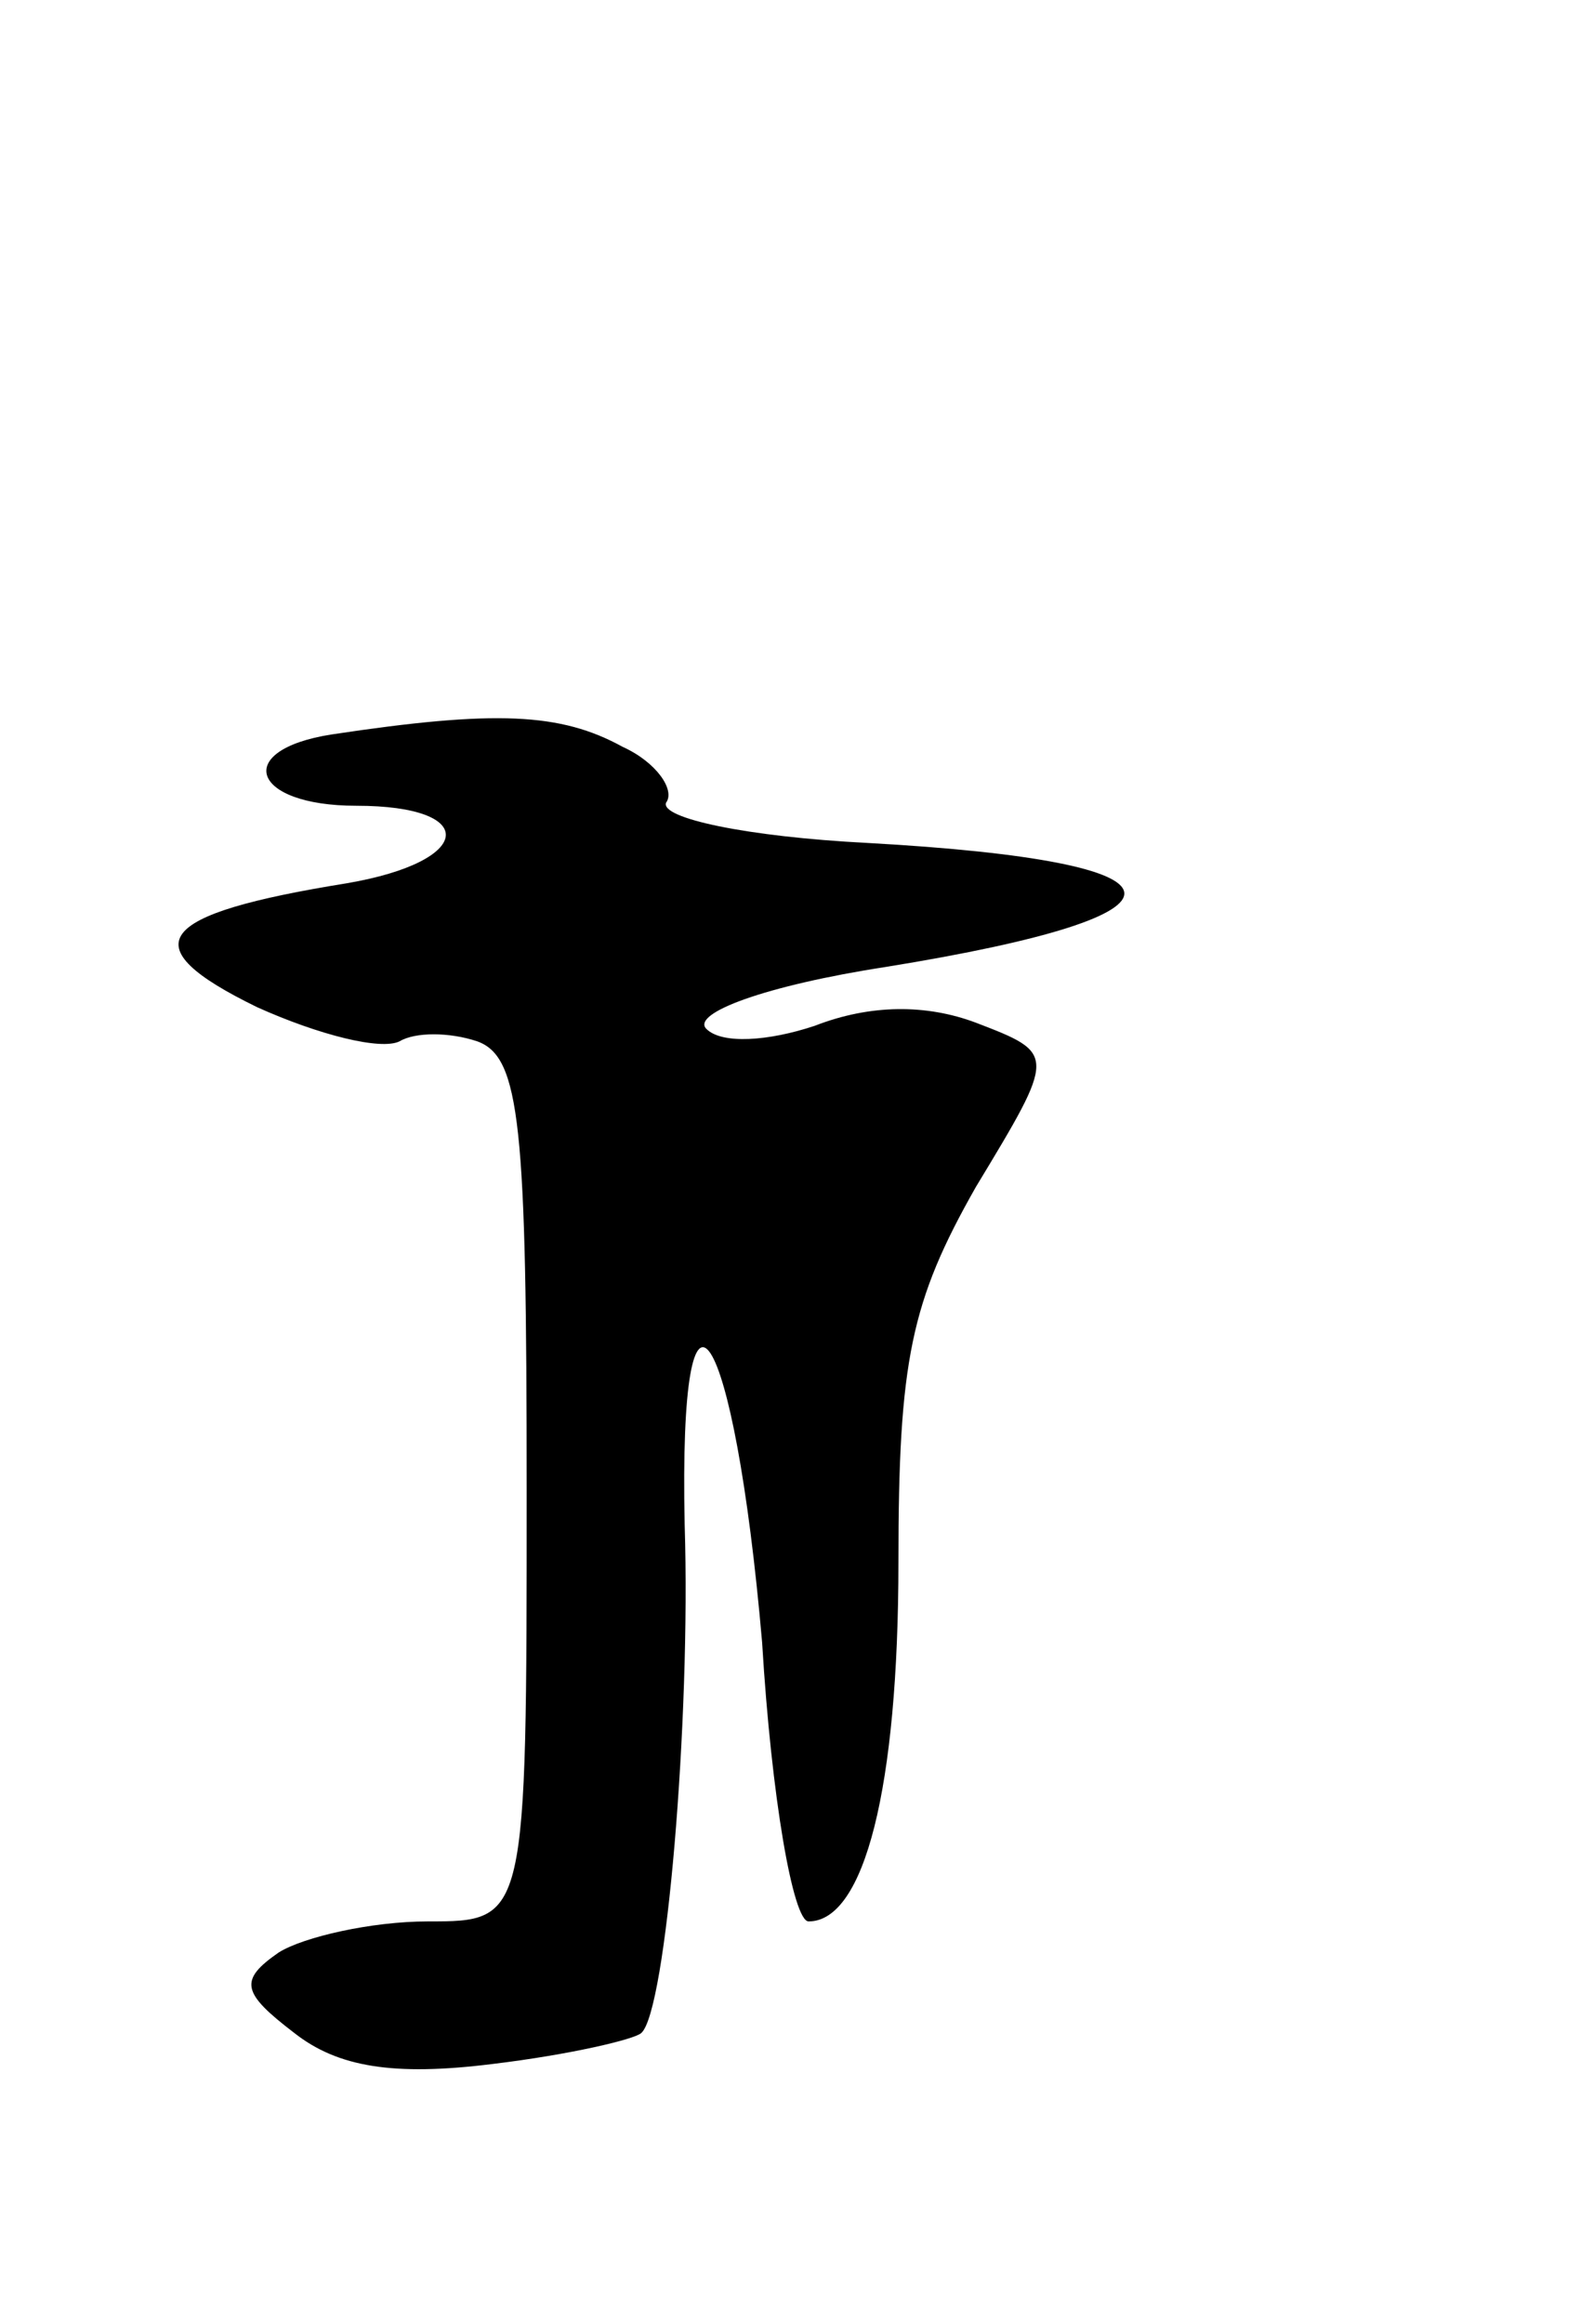 <svg version="1.0" xmlns="http://www.w3.org/2000/svg"
 width="51pt" height="75pt" viewBox="0 0 51 75"
 preserveAspectRatio="xMidYMid meet">
<g transform="translate(0,75) scale(0.1,-0.1)"
fill="#000000" stroke="none">
<path d="M107 513 c-32 -5 -26 -23 8 -23 40 0 38 -18 -3 -25 -62 -10 -70 -20
-29 -40 20 -9 40 -14 46 -11 5 3 16 3 25 0 14 -5 16 -27 16 -145 0 -139 0
-139 -32 -139 -18 0 -40 -5 -48 -10 -13 -9 -12 -13 5 -26 14 -11 32 -14 64
-10 25 3 46 8 48 10 8 7 16 101 14 164 -2 94 16 66 25 -38 3 -50 10 -90 15
-90 18 0 29 43 29 116 0 65 4 84 25 121 26 43 26 43 0 53 -16 6 -34 6 -52 -1
-15 -5 -30 -6 -35 -1 -5 5 19 14 58 20 105 17 102 34 -6 40 -39 2 -67 8 -65
13 3 4 -3 13 -14 18 -20 11 -41 12 -94 4z"/>
</g>
</svg>
